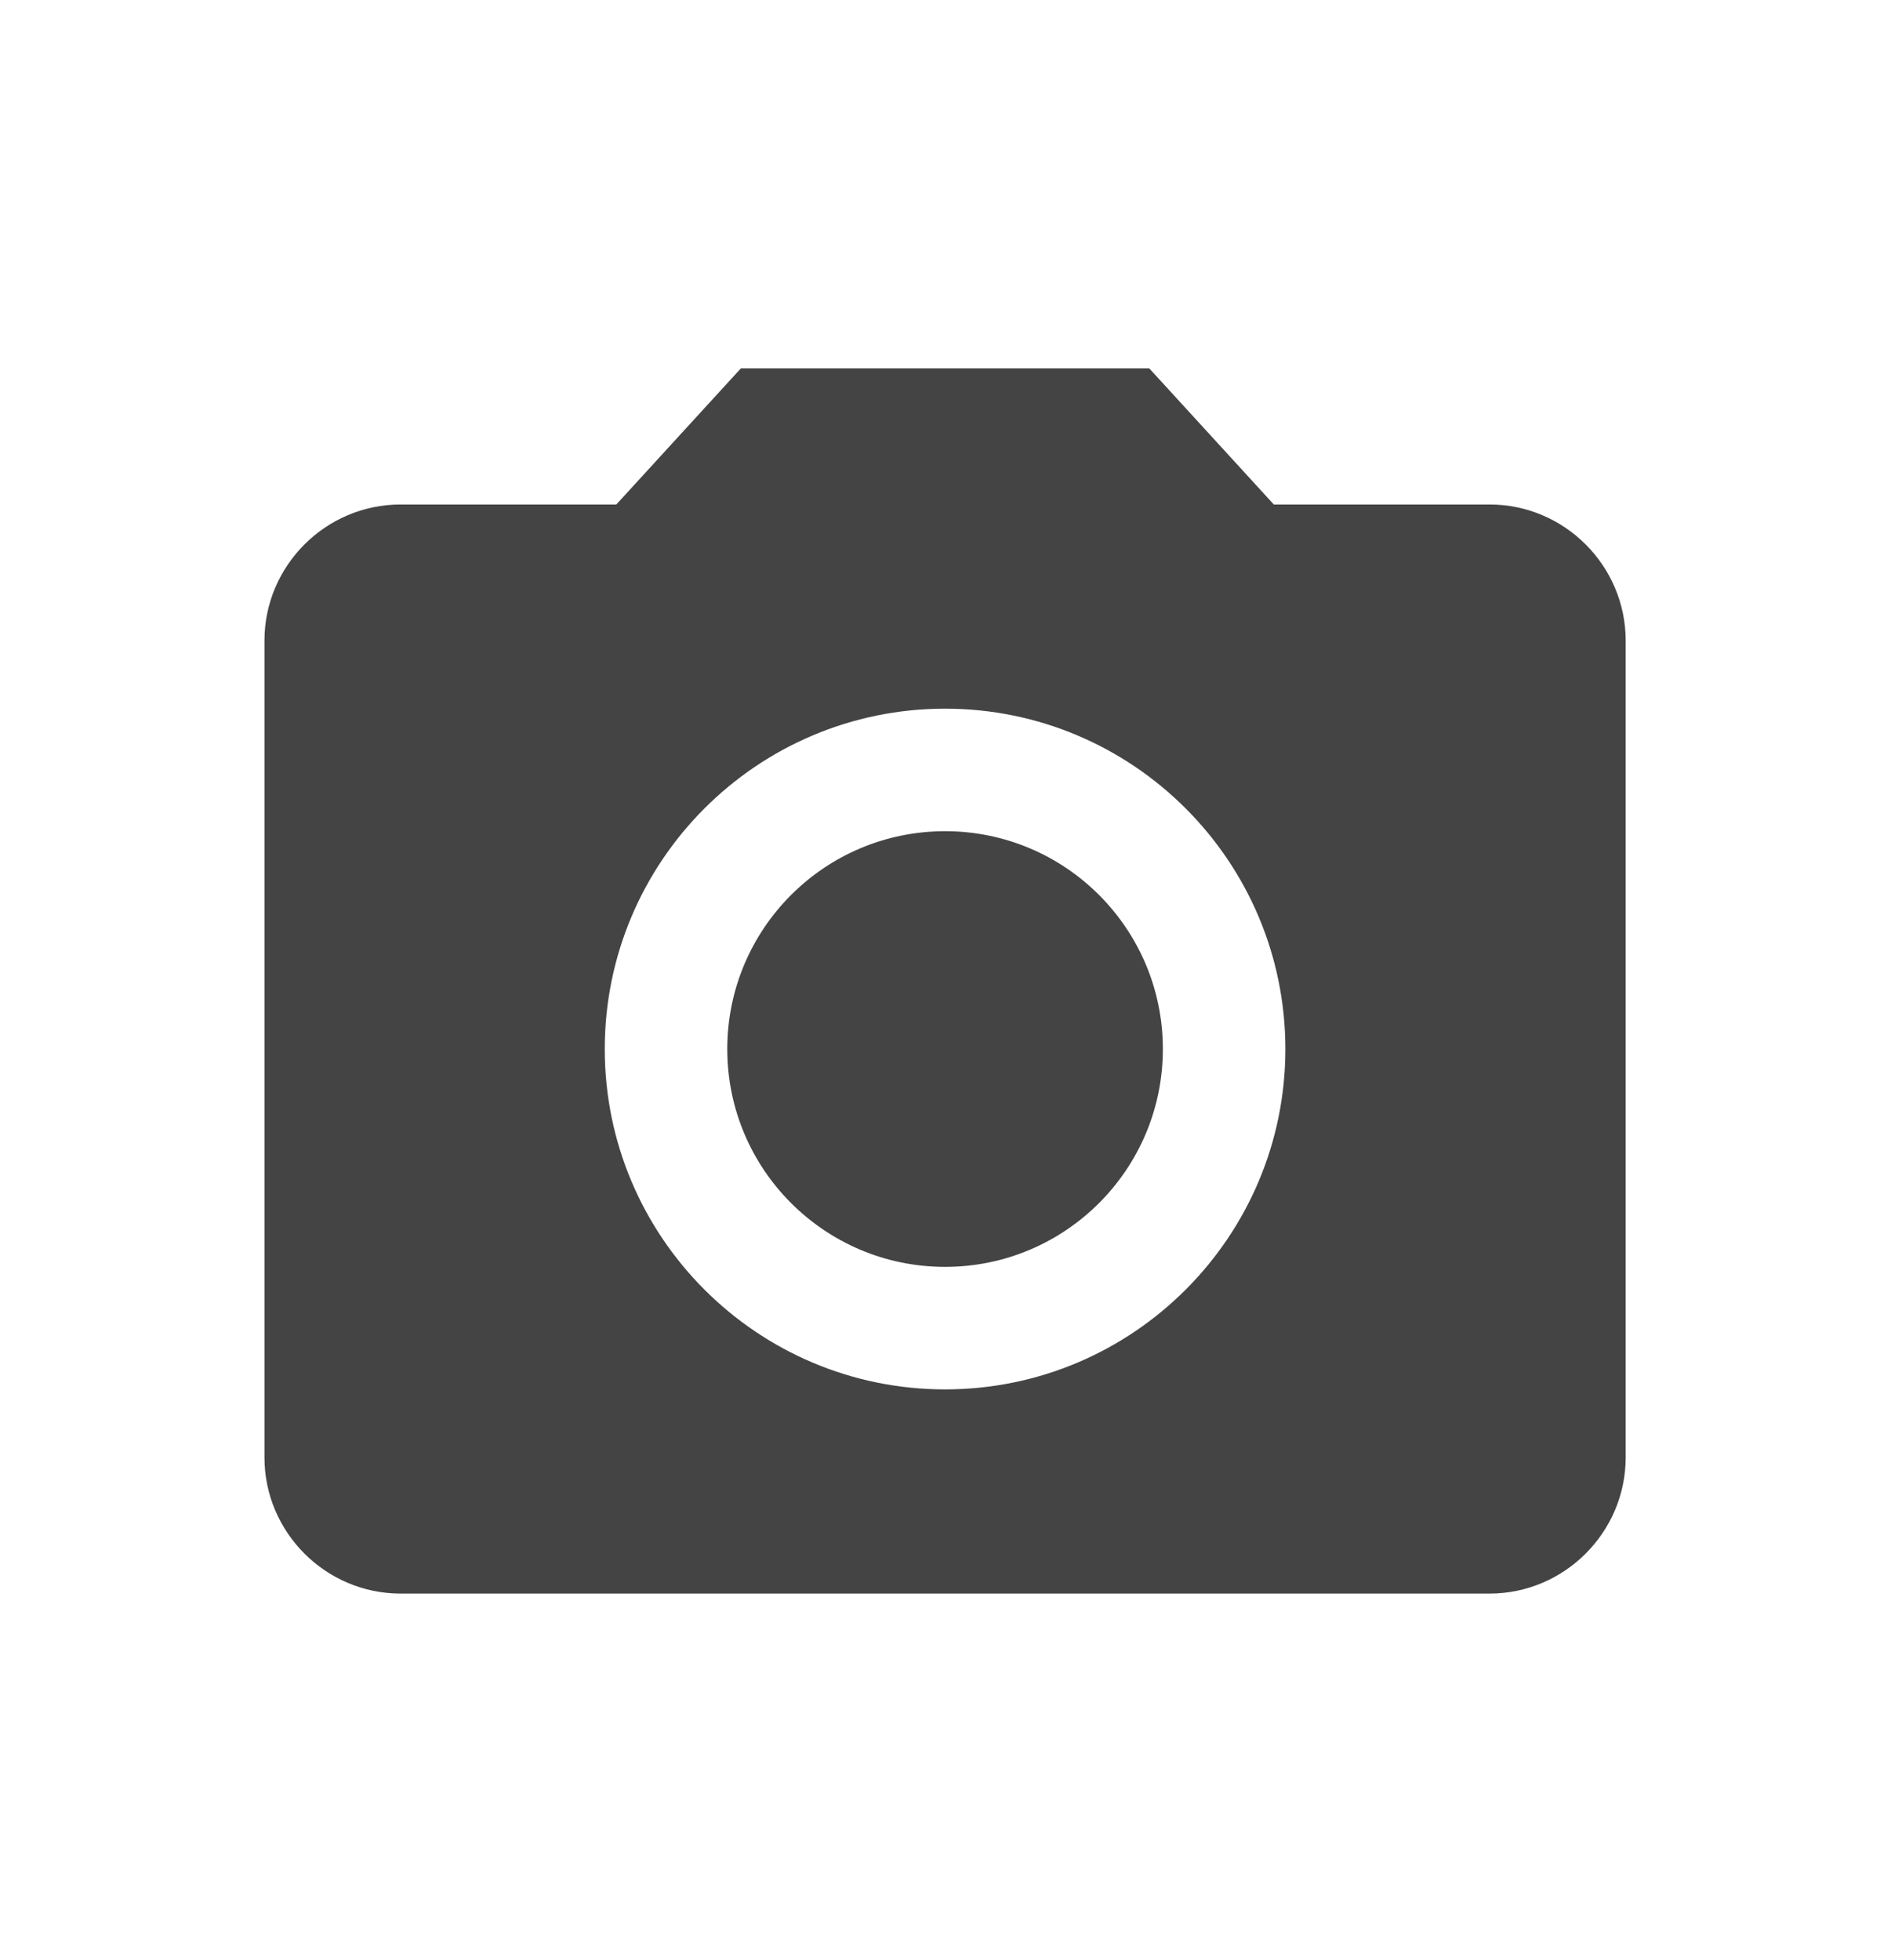 <?xml version="1.0" encoding="utf-8"?>
<!-- Generator: Adobe Illustrator 16.0.0, SVG Export Plug-In . SVG Version: 6.00 Build 0)  -->
<!DOCTYPE svg PUBLIC "-//W3C//DTD SVG 1.1//EN" "http://www.w3.org/Graphics/SVG/1.1/DTD/svg11.dtd">
<svg version="1.1" id="Isolation_Mode" xmlns="http://www.w3.org/2000/svg" xmlns:xlink="http://www.w3.org/1999/xlink" x="0px"
	 y="0px" width="303px" height="314px" viewBox="0 0 303 314" enable-background="new 0 0 303 314" xml:space="preserve">
<g>
	<rect fill="none" width="303" height="314"/>
	<g>
		<path fill="#444444" d="M151.431,133.174c19.275,0,34.897,15.622,34.897,34.905c0,19.268-15.622,34.897-34.897,34.897
			c-19.275,0-34.897-15.63-34.897-34.897C116.534,148.796,132.156,133.174,151.431,133.174z"/>
		<path fill="#444444" d="M238.682,80.829h-34.574l-19.962-21.813h-65.43L98.753,80.829H64.18c-11.993,0-21.805,9.811-21.805,21.812
			V233.51c0,11.993,9.812,21.812,21.805,21.812h174.502c11.978,0,21.805-9.819,21.805-21.812V102.641
			C260.486,90.64,250.675,80.829,238.682,80.829z M151.431,222.607c-30.097,0-54.528-24.439-54.528-54.528
			c0-30.104,24.431-54.536,54.528-54.536s54.527,24.439,54.527,54.536C205.958,198.176,181.527,222.607,151.431,222.607z"/>
	</g>
</g>
</svg>
